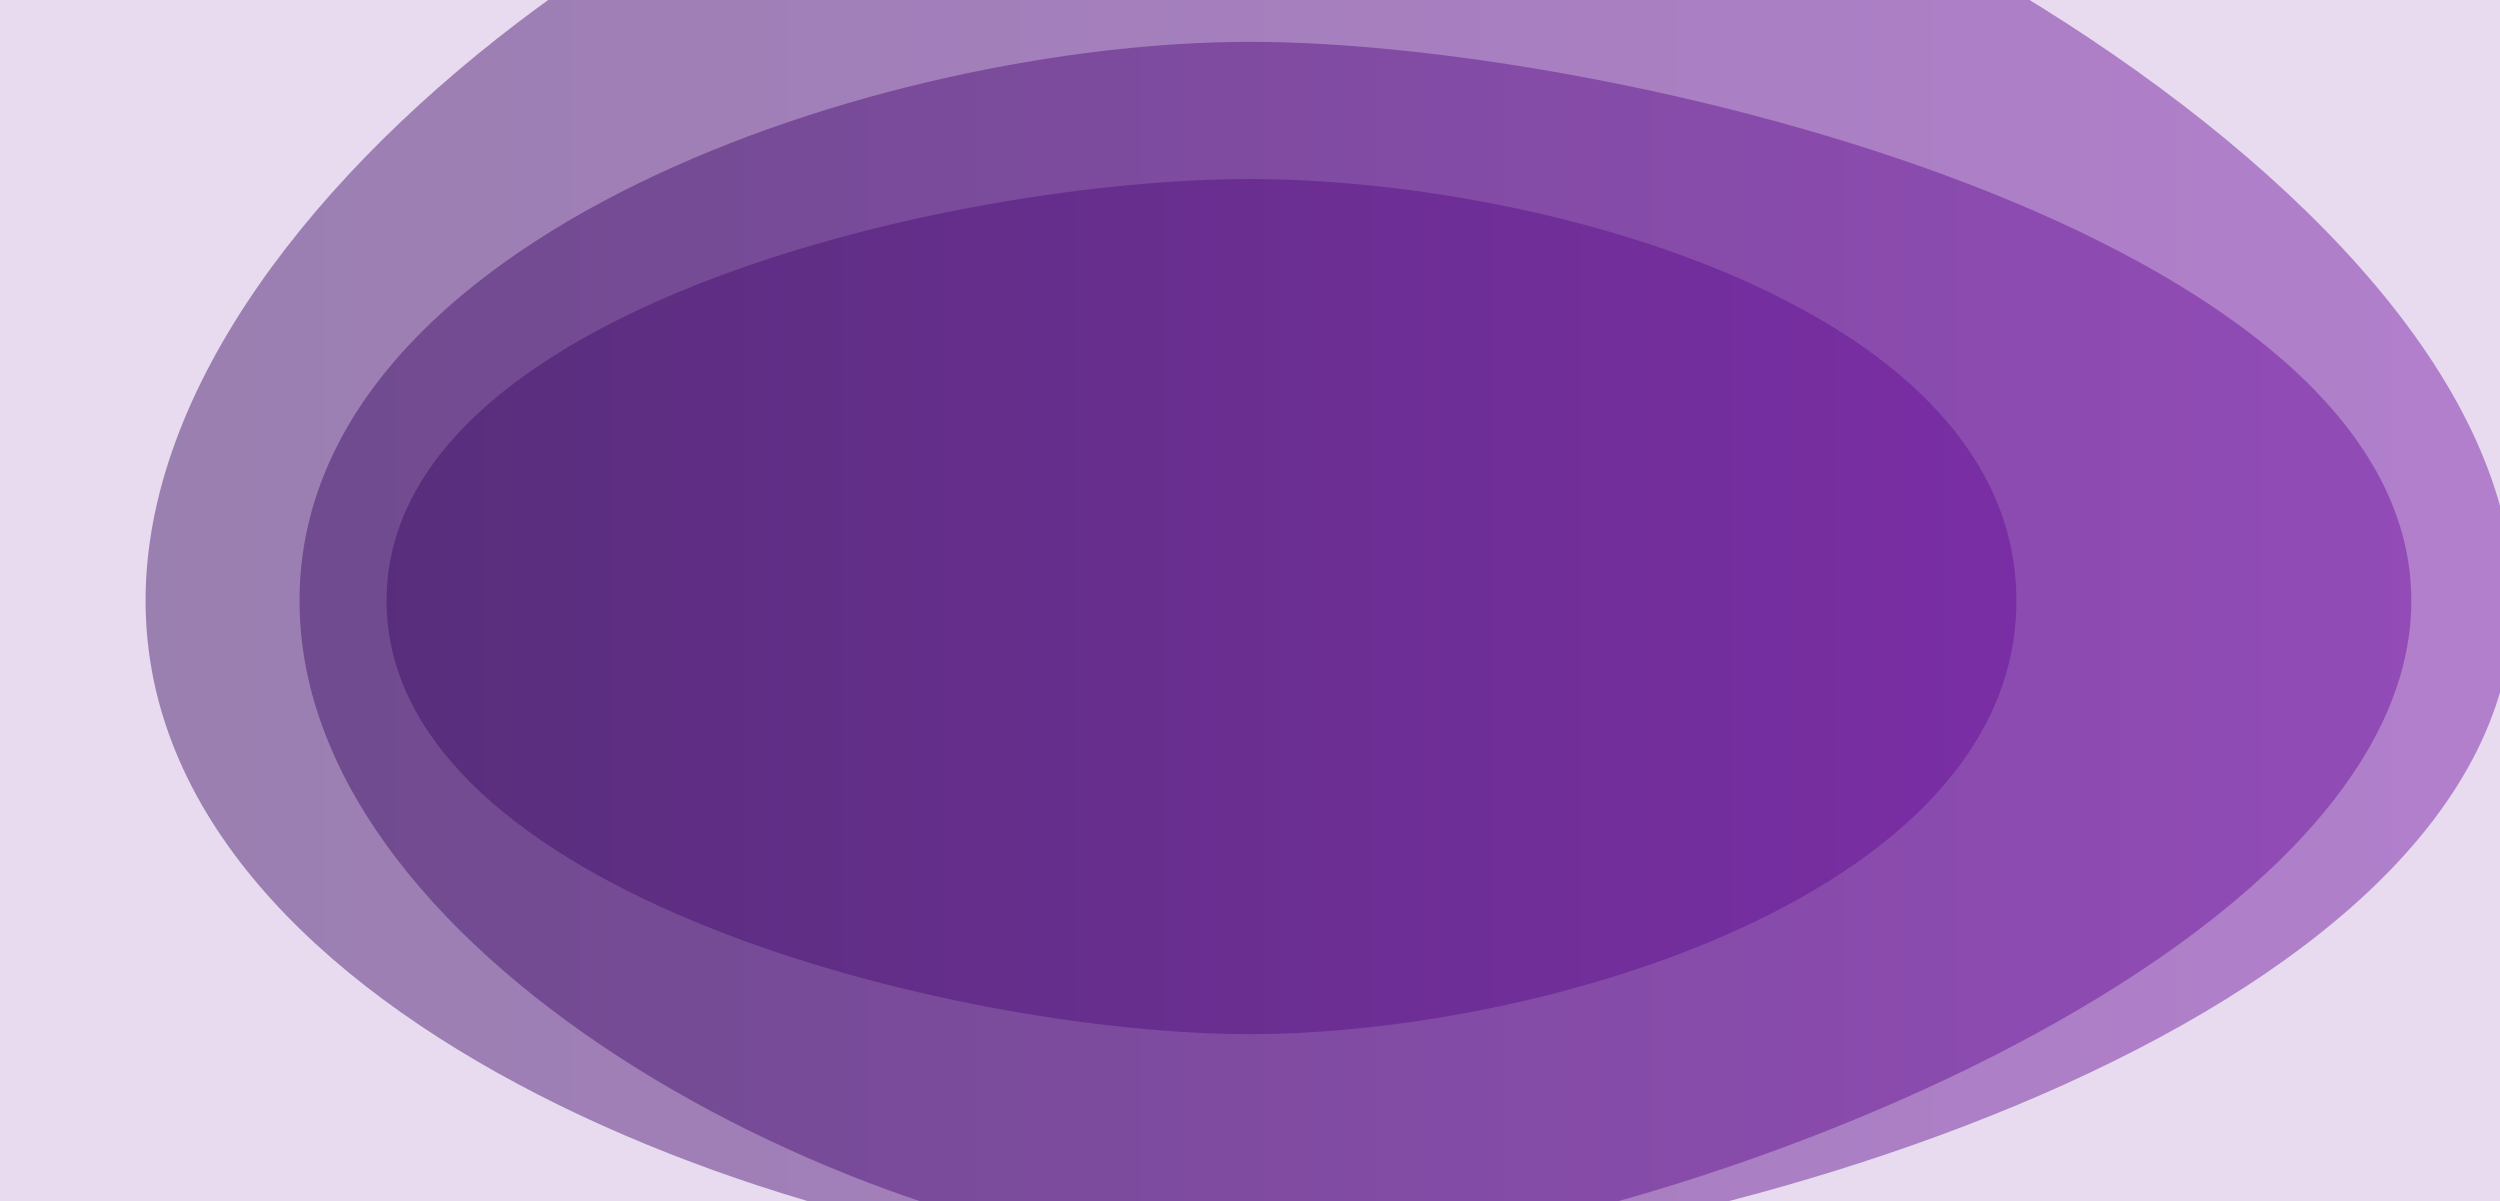 <svg xmlns="http://www.w3.org/2000/svg" xmlns:xlink="http://www.w3.org/1999/xlink" style="margin: auto; background: rgb(241, 242, 243); display: block; z-index: 1; position: relative; shape-rendering: auto; animation-play-state: running; animation-delay: 0s;" width="1494" height="718" preserveAspectRatio="xMidYMid" viewBox="0 0 1494 718">
  <!-- Agregamos un rectángulo con el tamaño del lienzo como fondo -->
  <rect width="100%" height="100%" fill="#e8daef" />

  <g transform="translate(747,359) scale(1,1) translate(-747,-359)" style="animation-play-state: running; animation-delay: 0s;">
    <!-- El contenido original del SVG (sin el fondo) -->
    <linearGradient id="lg-0.37805322006879627" x1="0" x2="1" y1="0" y2="0" style="animation-play-state: running; animation-delay: 0s;">
      <stop stop-color="#34065e" offset="0" style="animation-play-state: running; animation-delay: 0s;"></stop>
      <stop stop-color="#6a089e" offset="1" style="animation-play-state: running; animation-delay: 0s;"></stop>
    </linearGradient>
    <path d="M 1205 359 C 1205 534 922 618 747 618 C 572 618 231 534 231 359 C 231 184 572 107 747 107 C 922 107 1205 184 1205 359" fill="url(#lg-0.37805322006879627)" opacity="0.43" style="animation-play-state: running; animation-delay: 0s;">
      <animate attributeName="d" dur="10s" repeatCount="indefinite" keyTimes="0;0.333;0.667;1" calcmod="spline" keySplines="0.3 0.1 0.7 0.9;0.3 0.1 0.7 0.9;0.3 0.1 0.7 0.9" begin="-6.667s" values="M 1205 359 C 1205 534 922 618 747 618 C 572 618 231 534 231 359 C 231 184 572 107 747 107 C 922 107 1205 184 1205 359;M 1342 359 C 1342 564 952 712 747 712 C 542 712 209 564 209 359 C 209 154 542 2 747 2 C 952 2 1342 154 1342 359;M 1489 359 C 1489 612 1000 775 747 775 C 494 775 119 612 119 359 C 119 106 494 -50 747 -50 C 1000 -50 1489 106 1489 359;M 1205 359 C 1205 534 922 618 747 618 C 572 618 231 534 231 359 C 231 184 572 107 747 107 C 922 107 1205 184 1205 359" style="animation-play-state: running; animation-delay: 0s;"></animate>
    </path>
    <path d="M 1441 359 C 1441 578 966 754 747 754 C 528 754 179 578 179 359 C 179 140 528 25 747 25 C 966 25 1441 140 1441 359" fill="url(#lg-0.37805322006879627)" opacity="0.43" style="animation-play-state: running; animation-delay: 0s;">
      <animate attributeName="d" dur="10s" repeatCount="indefinite" keyTimes="0;0.333;0.667;1" calcmod="spline" keySplines="0.3 0.1 0.7 0.9;0.3 0.1 0.7 0.9;0.3 0.1 0.7 0.9" begin="-6.667s" values="M 1441 359 C 1441 578 966 754 747 754 C 528 754 179 578 179 359 C 179 140 528 25 747 25 C 966 25 1441 140 1441 359;M 1304 359 C 1304 569 957 660 747 660 C 537 660 113 569 113 359 C 113 149 537 33 747 33 C 957 33 1304 149 1304 359;M 1341 359 C 1341 590 978 836 747 836 C 516 836 99 590 99 359 C 99 128 516 -121 747 -121 C 978 -121 1341 128 1341 359;M 1441 359 C 1441 578 966 754 747 754 C 528 754 179 578 179 359 C 179 140 528 25 747 25 C 966 25 1441 140 1441 359" style="animation-play-state: running; animation-delay: 0s;"></animate>
    </path>
    <path d="M 1502 359 C 1502 613 1001 759 747 759 C 493 759 87 613 87 359 C 87 105 493 -160 747 -160 C 1001 -160 1502 105 1502 359" fill="url(#lg-0.37805322006879627)" opacity="0.43" style="animation-play-state: running; animation-delay: 0s;">
      <animate attributeName="d" dur="10s" repeatCount="indefinite" keyTimes="0;0.333;0.667;1" calcmod="spline" keySplines="0.3 0.1 0.7 0.9;0.3 0.1 0.7 0.9;0.3 0.1 0.7 0.9" begin="-6.667s" values="M 1502 359 C 1502 613 1001 759 747 759 C 493 759 87 613 87 359 C 87 105 493 -160 747 -160 C 1001 -160 1502 105 1502 359;M 1446 359 C 1446 598 986 846 747 846 C 508 846 26 598 26 359 C 26 120 508 -1 747 -1 C 986 -1 1446 120 1446 359;M 1311 359 C 1311 544 932 740 747 740 C 562 740 236 544 236 359 C 236 174 562 60 747 60 C 932 60 1311 174 1311 359;M 1502 359 C 1502 613 1001 759 747 759 C 493 759 87 613 87 359 C 87 105 493 -160 747 -160 C 1001 -160 1502 105 1502 359" style="animation-play-state: running; animation-delay: 0s;"></animate>
    </path>
  </g>
</svg>
